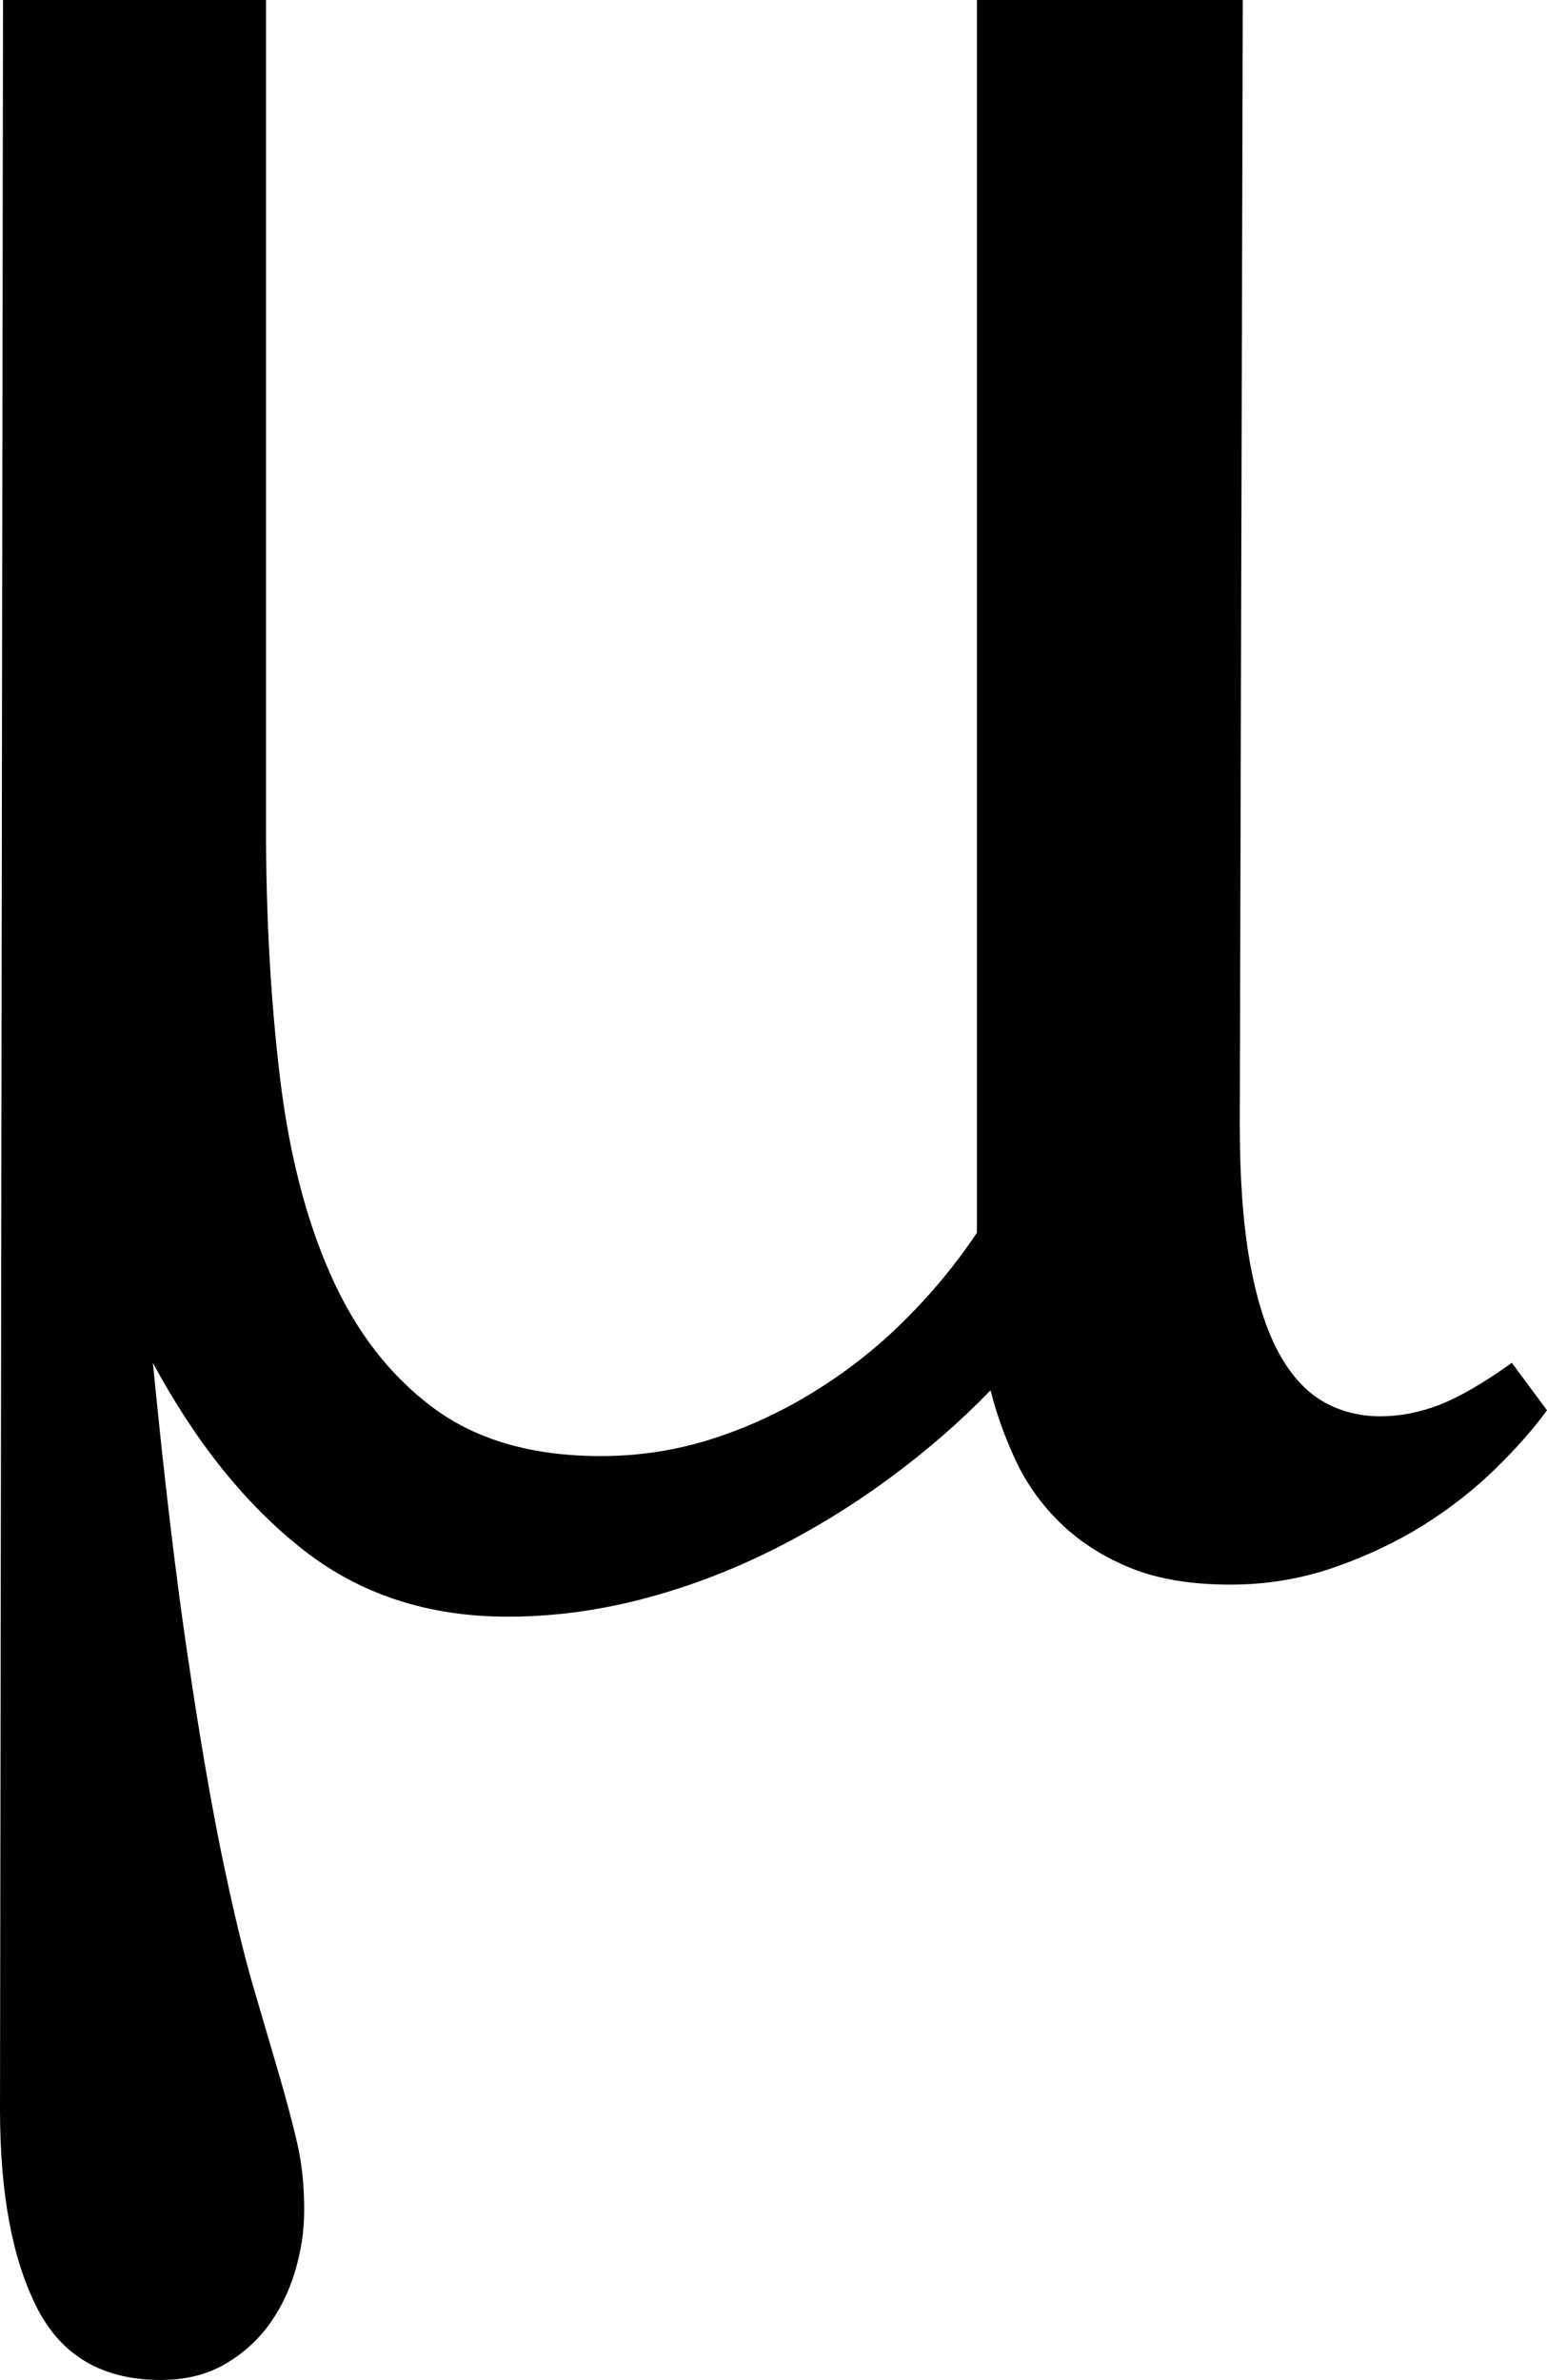 <svg width="14.824" height="22.793" viewBox="2.827 -37.793 14.824 22.793" xmlns="http://www.w3.org/2000/svg"><path d="M14.736 -37.793L14.707 -27.026C14.707 -26.509 14.739 -26.072 14.802 -25.715C14.866 -25.359 14.956 -25.071 15.073 -24.851C15.19 -24.631 15.332 -24.473 15.498 -24.375C15.664 -24.277 15.85 -24.229 16.055 -24.229C16.24 -24.229 16.428 -24.265 16.619 -24.338C16.809 -24.412 17.041 -24.546 17.314 -24.741L17.651 -24.287C17.524 -24.111 17.358 -23.923 17.153 -23.723C16.948 -23.523 16.716 -23.342 16.458 -23.181C16.199 -23.02 15.913 -22.886 15.601 -22.778C15.288 -22.671 14.961 -22.617 14.619 -22.617C14.248 -22.617 13.933 -22.668 13.674 -22.771C13.416 -22.874 13.193 -23.013 13.008 -23.188C12.822 -23.364 12.676 -23.564 12.568 -23.789C12.461 -24.014 12.378 -24.243 12.319 -24.478C12.036 -24.185 11.716 -23.906 11.36 -23.643C11.003 -23.379 10.625 -23.147 10.225 -22.947C9.824 -22.747 9.409 -22.59 8.979 -22.478C8.55 -22.366 8.12 -22.31 7.69 -22.31C6.929 -22.31 6.274 -22.524 5.728 -22.954C5.181 -23.384 4.702 -23.979 4.292 -24.741C4.399 -23.647 4.509 -22.72 4.622 -21.958C4.734 -21.196 4.844 -20.554 4.951 -20.032C5.059 -19.509 5.161 -19.082 5.259 -18.75C5.356 -18.418 5.439 -18.135 5.508 -17.9C5.576 -17.666 5.632 -17.454 5.676 -17.263C5.72 -17.073 5.742 -16.86 5.742 -16.626C5.742 -16.431 5.713 -16.235 5.654 -16.04C5.596 -15.845 5.51 -15.671 5.398 -15.52C5.286 -15.369 5.144 -15.244 4.973 -15.146C4.802 -15.049 4.6 -15 4.365 -15C3.809 -15 3.413 -15.232 3.179 -15.696C2.944 -16.16 2.827 -16.792 2.827 -17.593L2.856 -37.793L5.376 -37.793L5.376 -29.868C5.376 -29.019 5.42 -28.225 5.508 -27.488C5.596 -26.75 5.759 -26.113 5.999 -25.576C6.238 -25.039 6.565 -24.617 6.98 -24.309C7.395 -24.001 7.93 -23.848 8.584 -23.848C8.955 -23.848 9.314 -23.904 9.661 -24.016C10.007 -24.128 10.337 -24.282 10.649 -24.478C10.962 -24.673 11.248 -24.9 11.506 -25.159C11.765 -25.417 11.992 -25.693 12.188 -25.986L12.188 -37.793ZM14.736 -37.793"></path></svg>